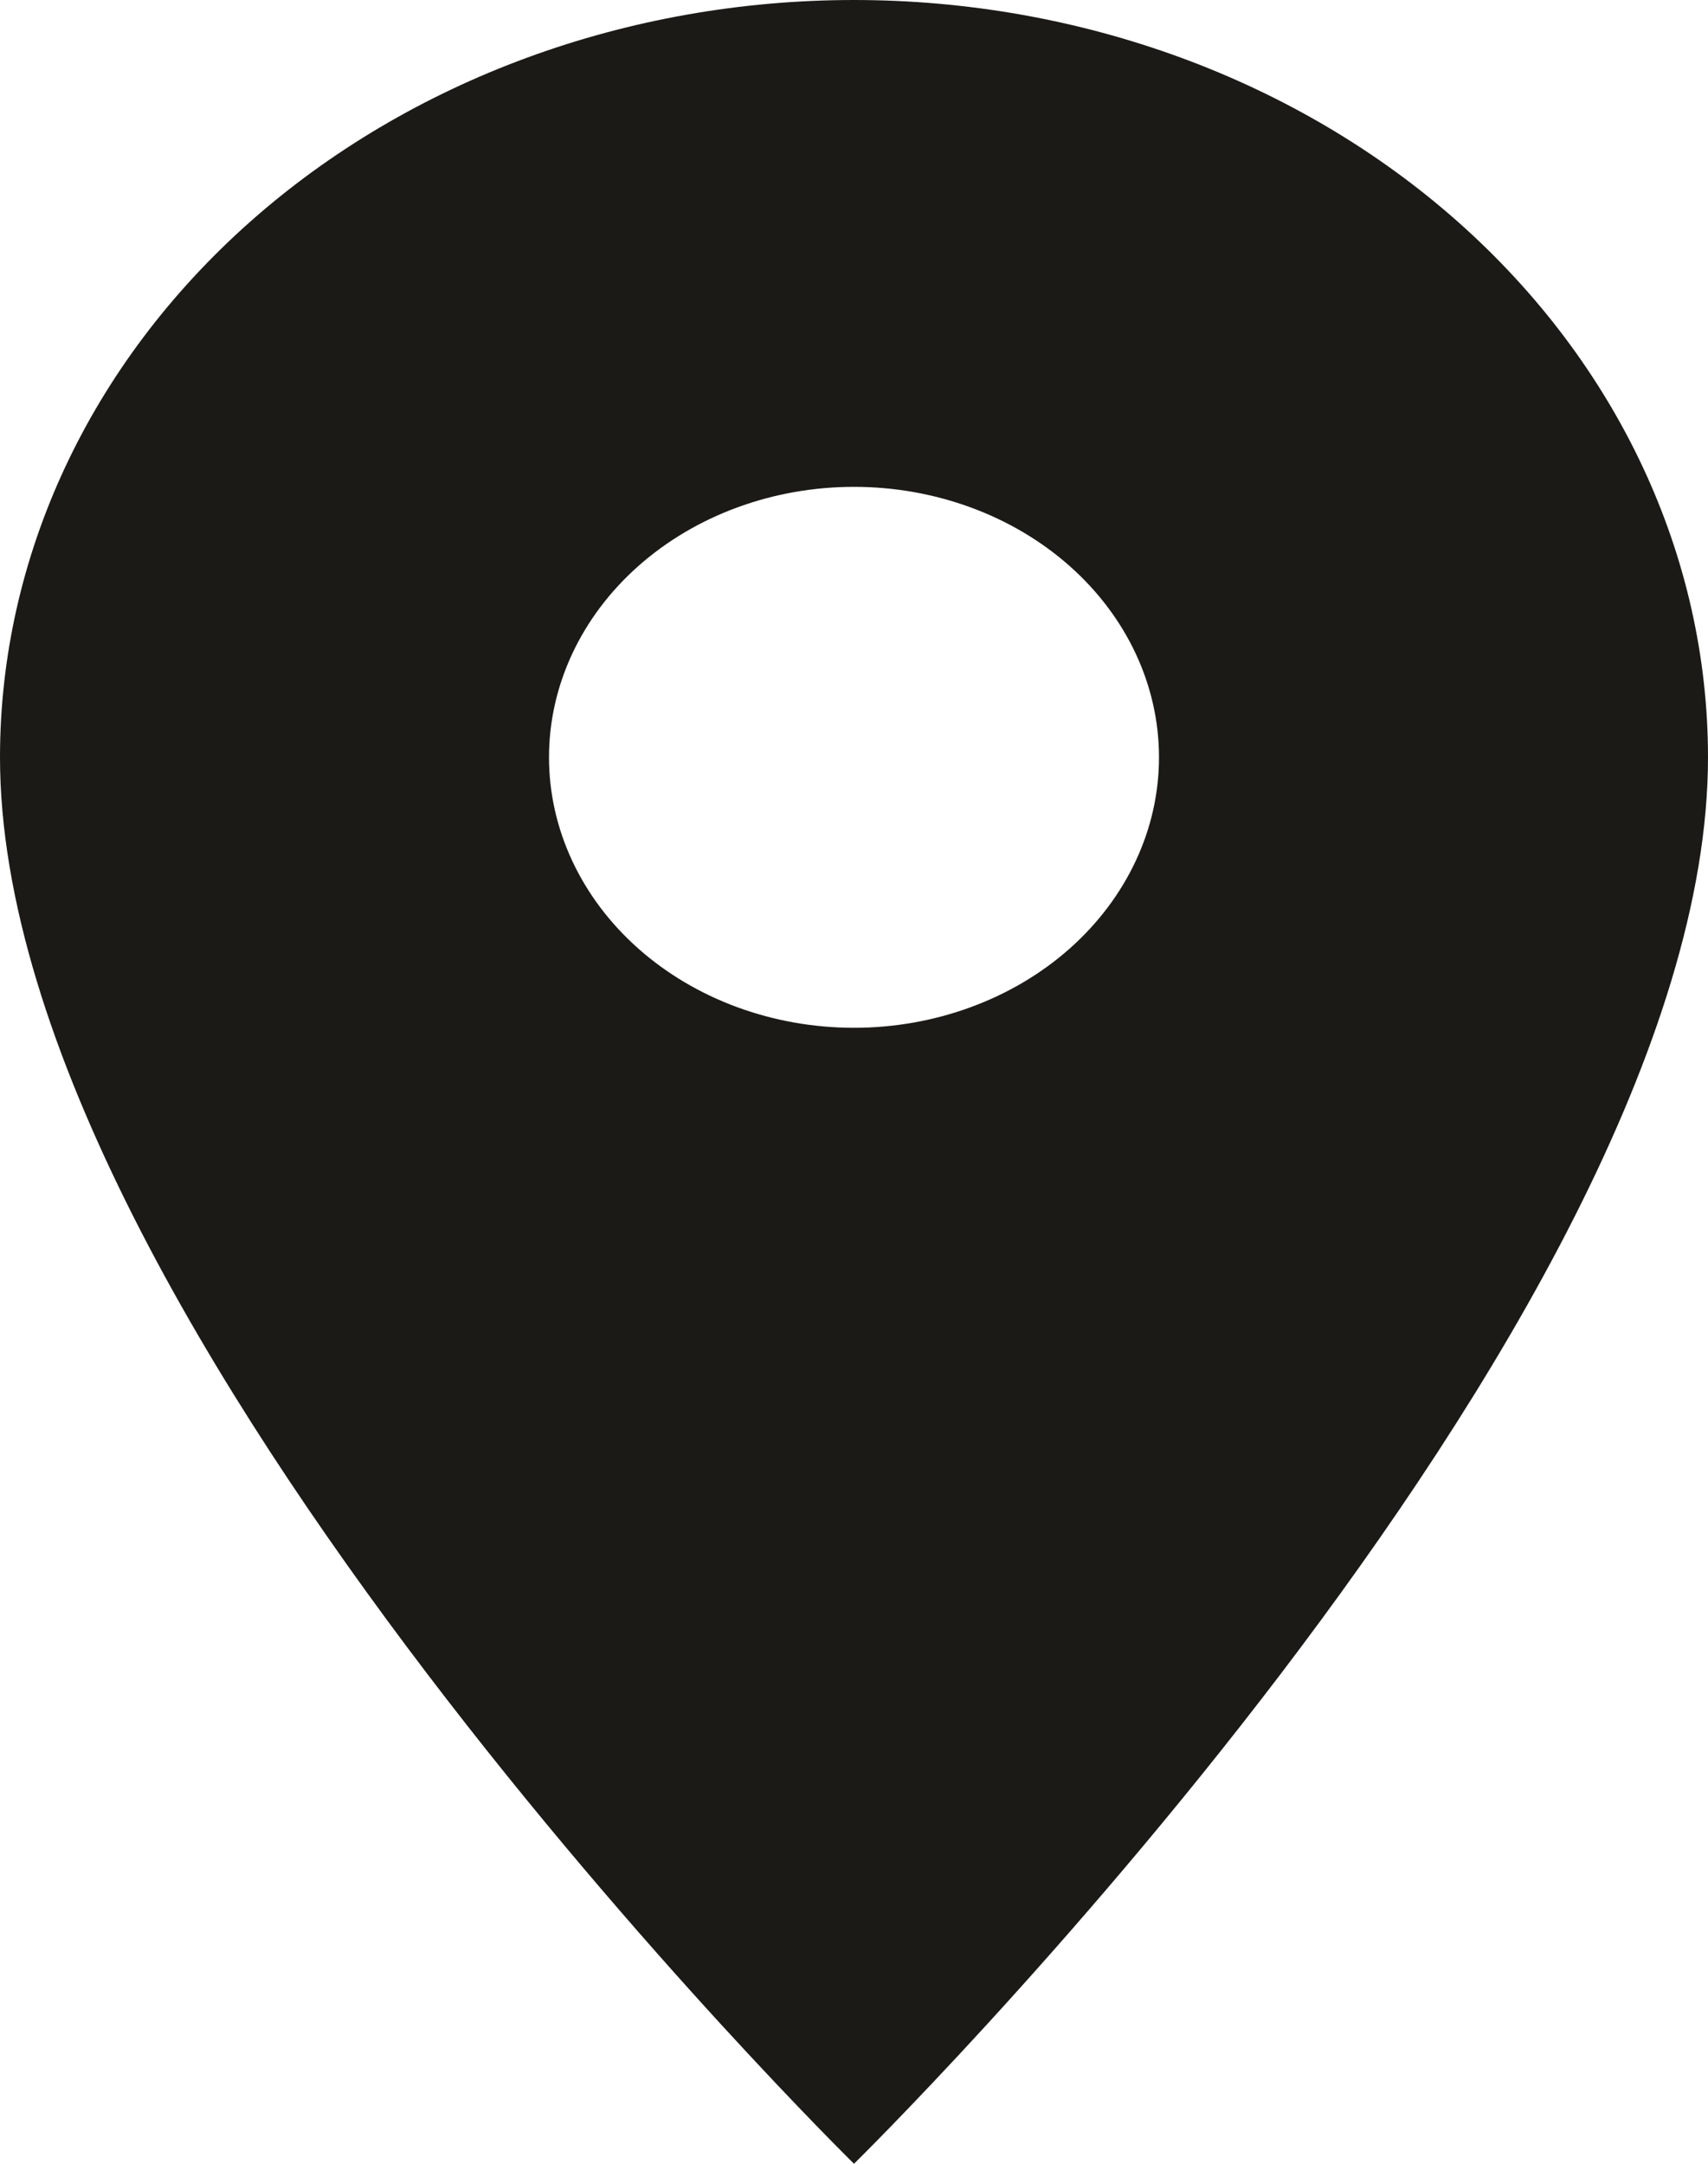 <svg width="30" height="38" viewBox="0 0 30 38" fill="none" xmlns="http://www.w3.org/2000/svg">
<path d="M15 18.05C13.579 18.05 12.217 17.55 11.212 16.659C10.207 15.768 9.643 14.56 9.643 13.3C9.643 12.04 10.207 10.832 11.212 9.941C12.217 9.05 13.579 8.55 15 8.55C16.421 8.55 17.783 9.05 18.788 9.941C19.793 10.832 20.357 12.04 20.357 13.3C20.357 13.924 20.219 14.541 19.949 15.118C19.68 15.694 19.285 16.218 18.788 16.659C18.291 17.1 17.7 17.45 17.05 17.688C16.4 17.927 15.704 18.05 15 18.05V18.05ZM15 0C11.022 0 7.206 1.401 4.393 3.895C1.58 6.39 0 9.773 0 13.3C0 23.275 15 38 15 38C15 38 30 23.275 30 13.3C30 9.773 28.42 6.39 25.607 3.895C22.794 1.401 18.978 0 15 0V0Z" fill="#1B1A17"/>
</svg>
